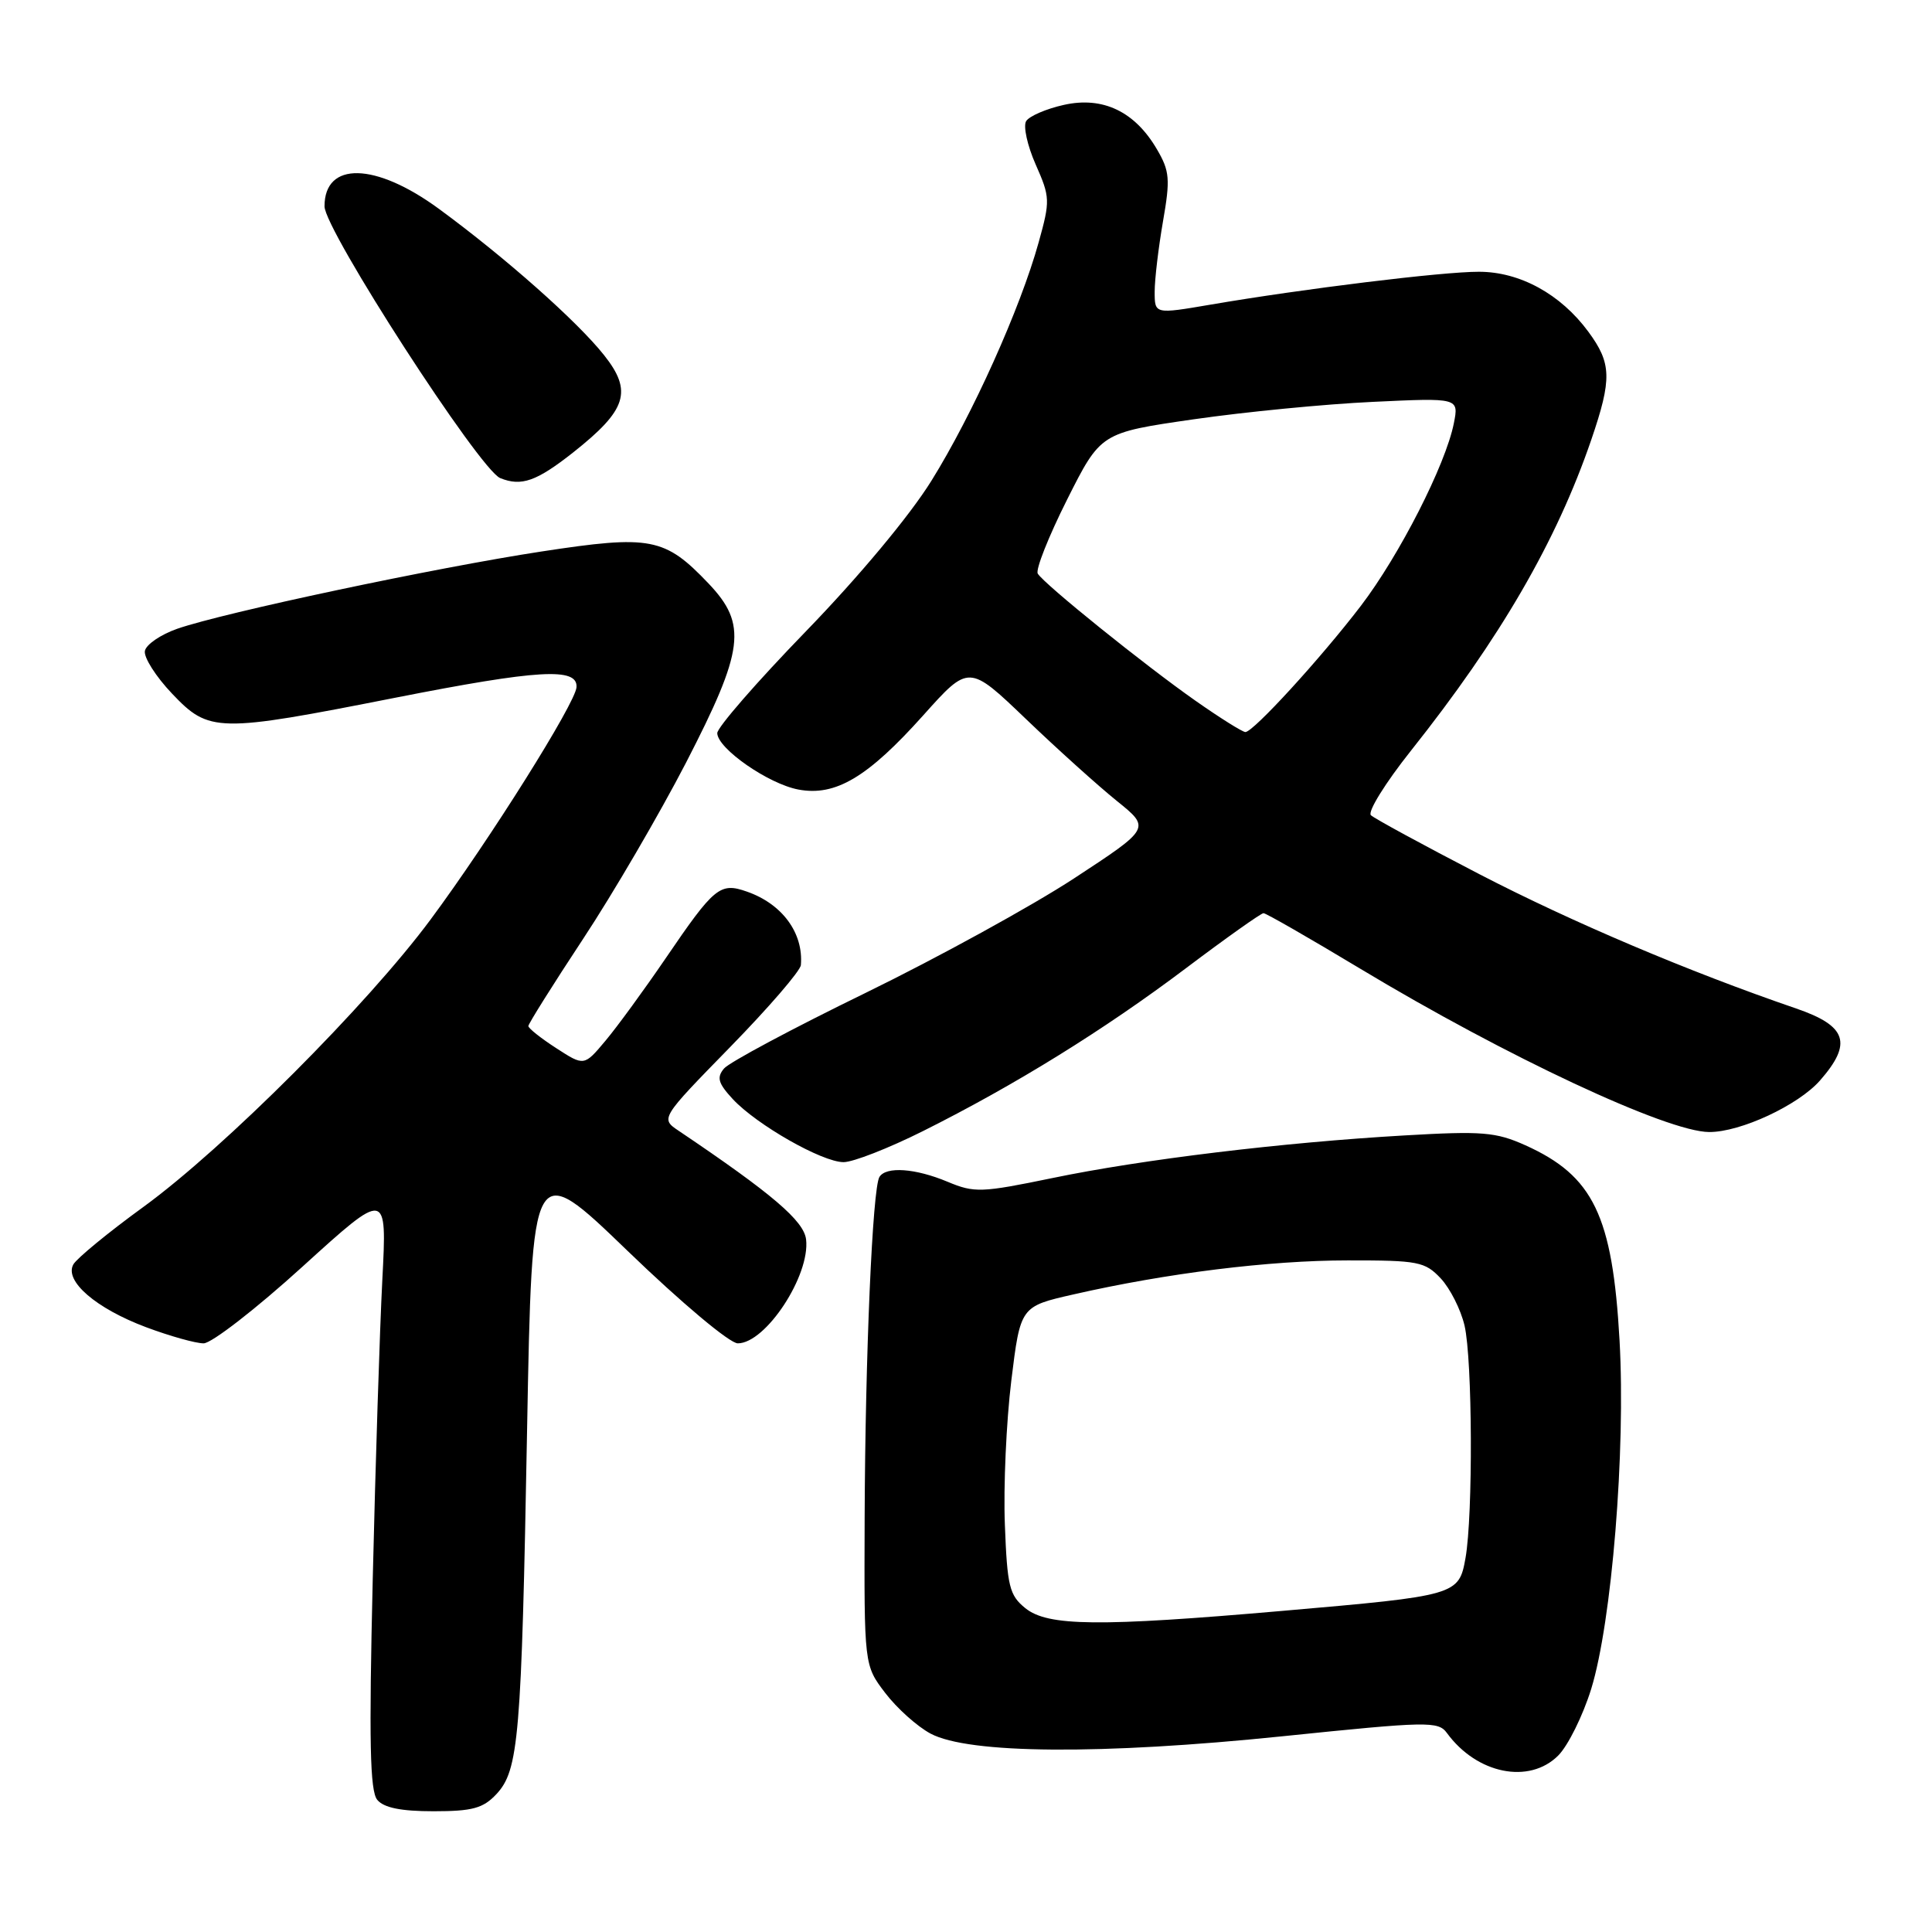 <?xml version="1.0" encoding="UTF-8" standalone="no"?>
<!DOCTYPE svg PUBLIC "-//W3C//DTD SVG 1.1//EN" "http://www.w3.org/Graphics/SVG/1.1/DTD/svg11.dtd" >
<svg xmlns="http://www.w3.org/2000/svg" xmlns:xlink="http://www.w3.org/1999/xlink" version="1.1" viewBox="0 0 256 256">
 <g >
 <path fill="currentColor"
d=" M 65.76 237.75 C 68.74 234.57 69.10 230.29 69.84 189.52 C 70.50 153.54 70.50 153.54 83.18 165.77 C 90.31 172.65 96.69 178.00 97.76 178.00 C 101.46 178.00 107.37 169.01 106.81 164.23 C 106.52 161.77 102.33 158.19 89.95 149.85 C 87.50 148.21 87.50 148.21 96.75 138.74 C 101.84 133.53 106.05 128.65 106.12 127.88 C 106.48 123.63 103.65 119.77 98.96 118.14 C 95.40 116.89 94.65 117.52 88.19 127.00 C 85.38 131.12 81.80 136.03 80.24 137.89 C 77.40 141.28 77.40 141.28 73.71 138.89 C 71.68 137.58 70.02 136.26 70.01 135.96 C 70.01 135.66 73.26 130.48 77.25 124.43 C 81.24 118.39 87.37 107.88 90.89 101.08 C 98.62 86.09 99.04 82.74 93.89 77.32 C 88.08 71.22 86.23 70.86 71.73 73.08 C 57.66 75.23 29.70 81.16 23.50 83.31 C 21.30 84.08 19.36 85.40 19.20 86.25 C 19.03 87.10 20.65 89.65 22.79 91.90 C 27.72 97.09 28.77 97.11 52.39 92.45 C 71.34 88.72 76.57 88.41 76.39 91.06 C 76.25 93.18 64.91 111.24 57.07 121.82 C 48.69 133.13 29.74 152.10 19.02 159.91 C 14.35 163.30 10.17 166.74 9.72 167.54 C 8.49 169.73 12.71 173.37 19.35 175.86 C 22.50 177.04 25.93 178.00 26.98 178.00 C 28.03 178.00 33.93 173.43 40.08 167.84 C 51.28 157.67 51.28 157.67 50.66 169.59 C 50.32 176.14 49.75 193.98 49.39 209.24 C 48.88 230.78 49.02 237.32 49.99 238.49 C 50.86 239.54 53.14 240.00 57.45 240.00 C 62.59 240.00 64.01 239.61 65.76 237.75 Z  M 206.47 232.62 C 207.77 231.32 209.74 227.34 210.84 223.80 C 213.57 214.95 215.42 192.24 214.60 177.63 C 213.67 161.07 211.13 155.81 202.11 151.75 C 198.21 150.00 196.40 149.85 186.11 150.45 C 169.95 151.38 151.33 153.63 139.44 156.10 C 130.04 158.04 129.12 158.08 125.56 156.59 C 121.28 154.80 117.41 154.53 116.53 155.95 C 115.61 157.44 114.65 179.56 114.57 201.08 C 114.50 220.66 114.50 220.66 117.30 224.33 C 118.84 226.35 121.54 228.77 123.30 229.71 C 128.34 232.41 145.92 232.54 169.99 230.06 C 189.22 228.08 190.57 228.05 191.73 229.64 C 195.69 235.06 202.63 236.46 206.47 232.62 Z  M 122.27 149.89 C 134.47 143.79 146.27 136.49 157.15 128.29 C 162.47 124.28 167.10 121.00 167.42 121.00 C 167.75 121.00 173.53 124.32 180.26 128.37 C 199.56 139.99 220.93 149.99 226.48 150.00 C 230.62 150.02 238.28 146.45 241.16 143.17 C 245.49 138.23 244.73 135.94 238.00 133.63 C 223.74 128.74 208.32 122.20 196.00 115.82 C 188.57 111.97 182.12 108.46 181.65 108.02 C 181.19 107.57 183.57 103.73 186.95 99.48 C 198.79 84.58 206.25 71.72 210.86 58.25 C 213.61 50.20 213.55 48.14 210.46 43.95 C 206.79 38.97 201.39 36.01 195.96 36.01 C 191.13 36.00 172.64 38.27 160.38 40.37 C 153.00 41.63 153.00 41.63 153.00 38.65 C 153.00 37.01 153.50 32.82 154.10 29.35 C 155.08 23.74 154.99 22.67 153.31 19.80 C 150.38 14.77 146.13 12.74 140.96 13.90 C 138.62 14.42 136.38 15.39 135.97 16.05 C 135.56 16.71 136.13 19.30 137.23 21.79 C 139.15 26.13 139.17 26.58 137.62 32.14 C 135.19 40.88 128.87 54.94 123.42 63.70 C 120.54 68.34 113.80 76.42 106.79 83.65 C 100.30 90.34 95.02 96.41 95.04 97.15 C 95.09 99.20 101.83 103.88 105.80 104.62 C 110.71 105.54 114.98 103.00 122.34 94.78 C 128.38 88.03 128.38 88.03 135.94 95.27 C 140.10 99.26 145.52 104.14 147.99 106.13 C 152.47 109.74 152.47 109.74 142.32 116.39 C 136.74 120.04 124.29 126.88 114.66 131.58 C 105.03 136.27 96.60 140.78 95.93 141.59 C 94.94 142.78 95.16 143.54 97.10 145.64 C 100.29 149.06 108.93 153.98 111.77 153.99 C 113.02 154.00 117.75 152.15 122.27 149.89 Z  M 75.96 59.94 C 83.06 54.32 83.85 51.86 80.05 47.07 C 76.50 42.58 66.90 34.08 58.14 27.66 C 49.73 21.50 43.00 21.36 43.00 27.34 C 43.00 30.46 63.55 62.24 66.28 63.35 C 69.09 64.49 71.09 63.78 75.96 59.94 Z  M 135.86 213.09 C 133.75 211.38 133.46 210.21 133.15 202.01 C 132.95 196.96 133.34 188.40 134.00 182.97 C 135.21 173.11 135.21 173.11 142.27 171.51 C 154.64 168.69 168.20 167.01 178.58 167.01 C 187.93 167.00 188.81 167.17 190.91 169.40 C 192.15 170.73 193.57 173.54 194.06 175.65 C 195.11 180.17 195.19 200.76 194.19 206.43 C 193.31 211.37 193.07 211.44 169.93 213.45 C 145.57 215.57 138.84 215.50 135.86 213.09 Z  M 158.42 92.86 C 151.74 88.18 138.37 77.42 137.51 76.01 C 137.19 75.50 138.94 71.09 141.39 66.21 C 145.85 57.34 145.85 57.34 158.17 55.56 C 164.95 54.58 175.63 53.54 181.90 53.25 C 193.31 52.71 193.31 52.71 192.64 56.10 C 191.55 61.58 185.44 73.57 180.32 80.28 C 174.98 87.26 166.07 97.00 165.02 97.00 C 164.64 97.00 161.67 95.14 158.42 92.86 Z "/>
</g>
</svg>